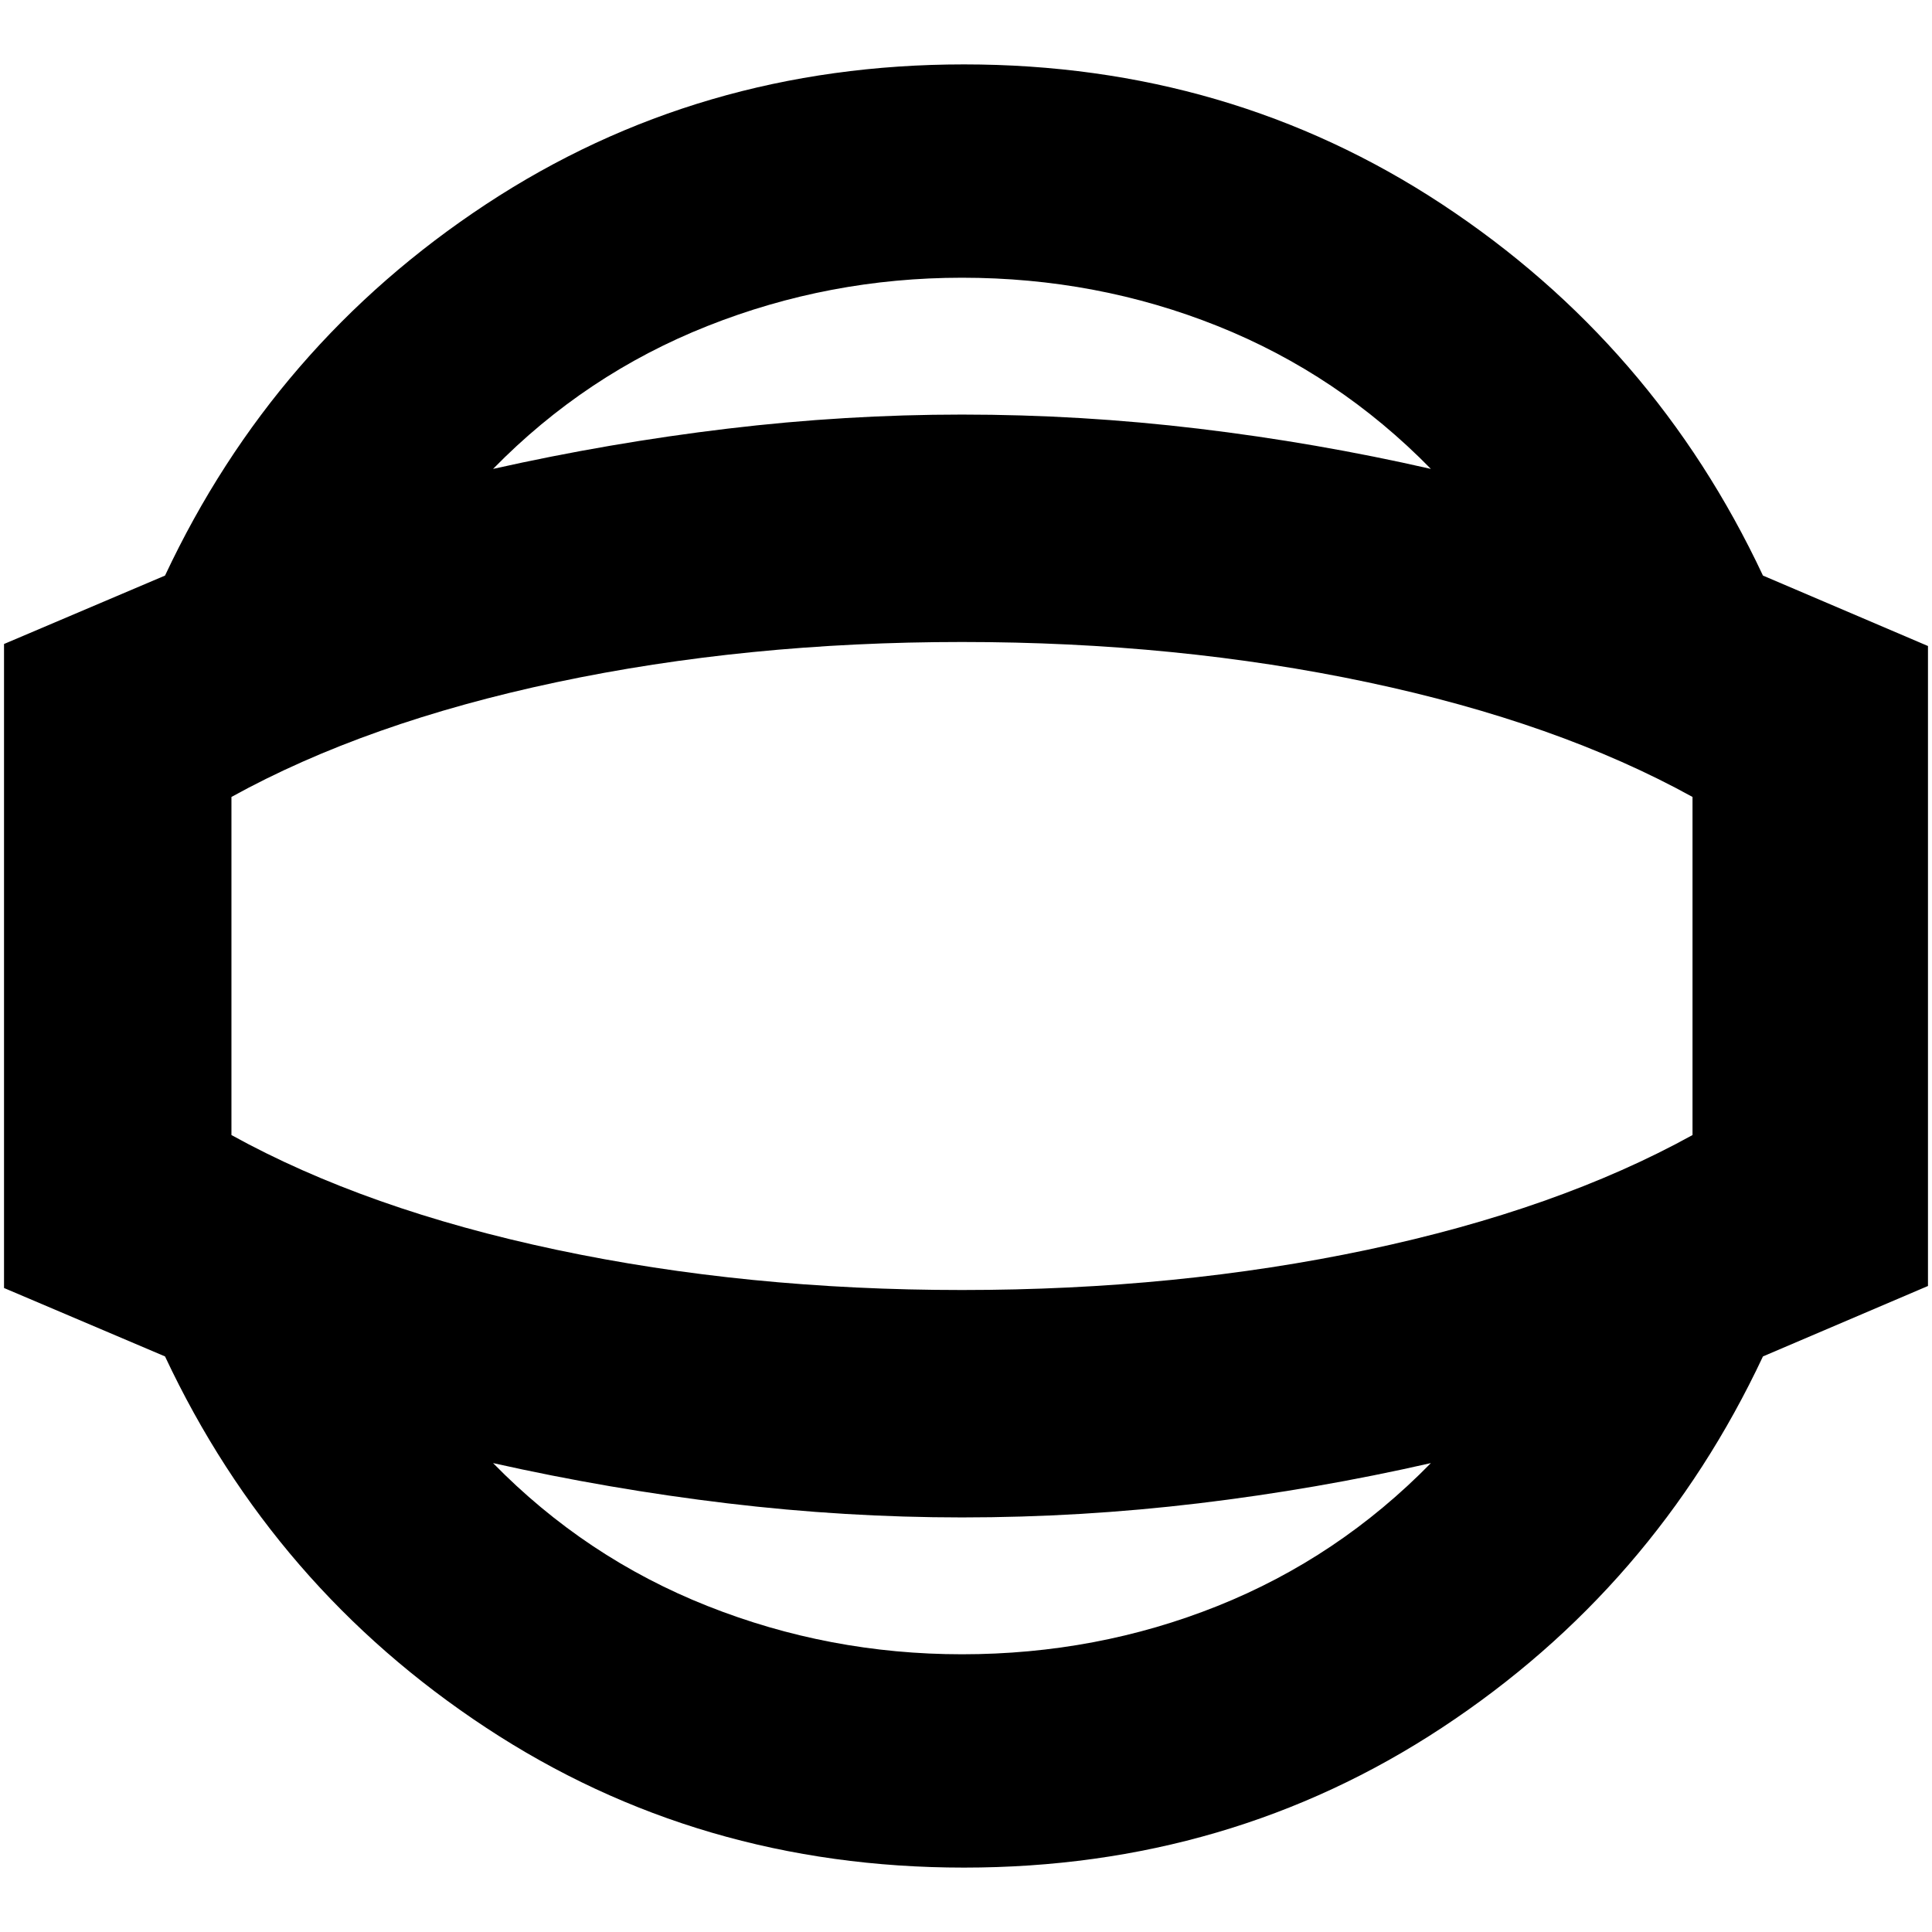 <svg xmlns="http://www.w3.org/2000/svg" height="24" width="24"><path d="M11.975 23.2Q8.675 23.2 6.038 21.462Q3.4 19.725 2.05 16.85L0.05 16V8L2.05 7.15Q3.4 4.275 6.038 2.537Q8.675 0.8 11.975 0.8Q15.275 0.8 17.913 2.537Q20.55 4.275 21.9 7.15L23.95 8.025V15.975L21.9 16.85Q20.55 19.725 17.913 21.462Q15.275 23.2 11.975 23.2ZM11.95 20.55Q13.625 20.55 15.125 19.95Q16.625 19.35 17.775 18.175Q16.35 18.5 14.888 18.675Q13.425 18.85 11.95 18.85Q10.5 18.85 9.037 18.675Q7.575 18.5 6.125 18.175Q7.275 19.35 8.788 19.95Q10.3 20.55 11.95 20.55ZM11.95 12Q11.95 12 11.95 12Q11.95 12 11.95 12Q11.95 12 11.95 12Q11.95 12 11.95 12Q11.95 12 11.95 12Q11.95 12 11.95 12Q11.95 12 11.95 12Q11.95 12 11.95 12ZM11.95 3.45Q10.3 3.45 8.788 4.05Q7.275 4.65 6.125 5.825Q7.575 5.5 9.037 5.325Q10.5 5.15 11.95 5.15Q13.425 5.15 14.888 5.325Q16.35 5.5 17.775 5.825Q16.625 4.65 15.125 4.05Q13.625 3.45 11.95 3.45ZM11.95 16.025Q14.625 16.025 16.988 15.525Q19.35 15.025 21.025 14.1V9.9Q19.35 8.975 16.988 8.475Q14.625 7.975 11.95 7.975Q9.275 7.975 6.912 8.475Q4.55 8.975 2.875 9.9V14.1Q4.55 15.025 6.912 15.525Q9.275 16.025 11.95 16.025Z"/></svg>